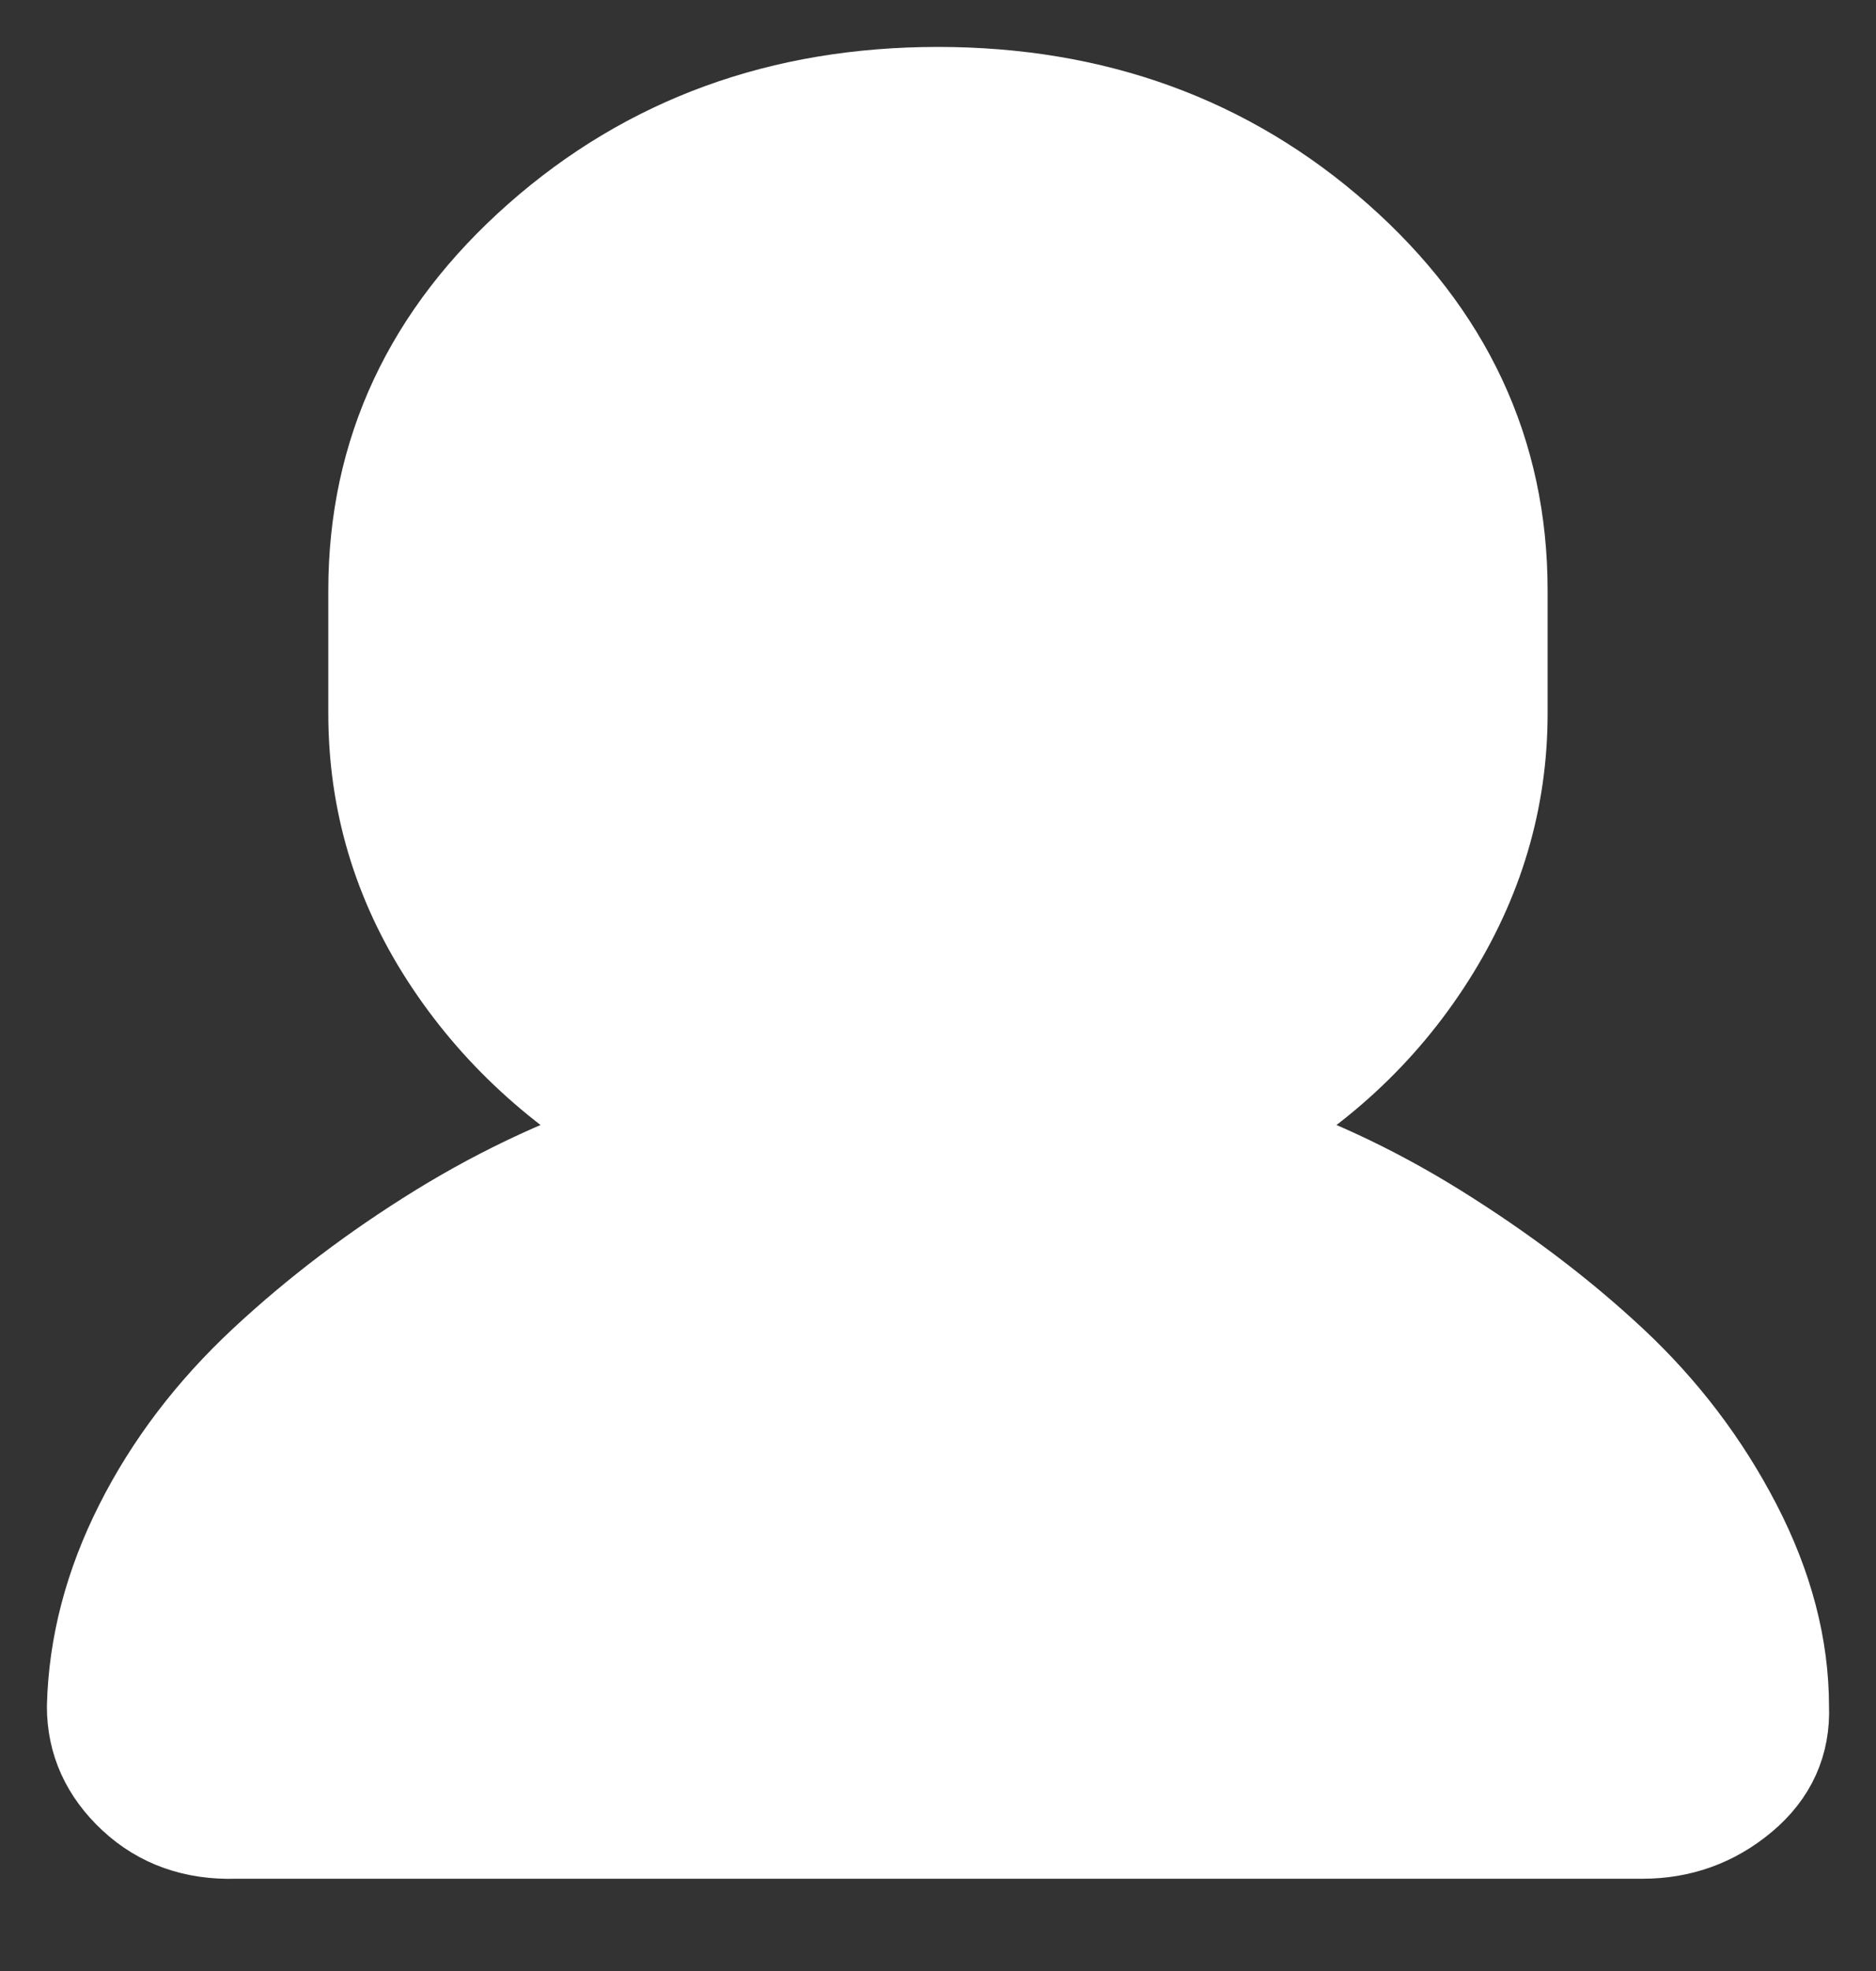 <svg width="20" height="21" viewBox="0 0 20 21" fill="none" xmlns="http://www.w3.org/2000/svg">
    <rect x="0" y="0" width="20" height="21" fill="#333333" stroke="none"/>
    <path d="M1 18.183C1 18.55 1.144 18.868 1.432 19.136C1.72 19.404 2.08 19.531 2.512 19.517H17.511C17.911 19.517 18.263 19.39 18.567 19.136C18.871 18.882 19.015 18.564 18.999 18.183C18.999 17.549 18.831 16.907 18.495 16.258C18.159 15.609 17.719 15.03 17.175 14.522C16.631 14.014 16.007 13.542 15.303 13.104C14.599 12.667 13.879 12.336 13.143 12.11C14.023 11.63 14.719 10.988 15.231 10.184C15.743 9.38 15.999 8.519 15.999 7.602V6.29C15.999 4.823 15.415 3.575 14.247 2.545C13.079 1.515 11.663 1 9.999 1C8.336 1 6.92 1.515 5.752 2.545C4.584 3.575 4 4.823 4 6.29V7.602C4 8.534 4.256 9.394 4.768 10.184C5.28 10.974 5.976 11.616 6.856 12.11C6.104 12.35 5.384 12.681 4.696 13.104C4.008 13.528 3.384 14 2.824 14.522C2.264 15.044 1.824 15.623 1.504 16.258C1.184 16.892 1.016 17.534 1 18.183Z" fill="white" stroke="white"/>
</svg>